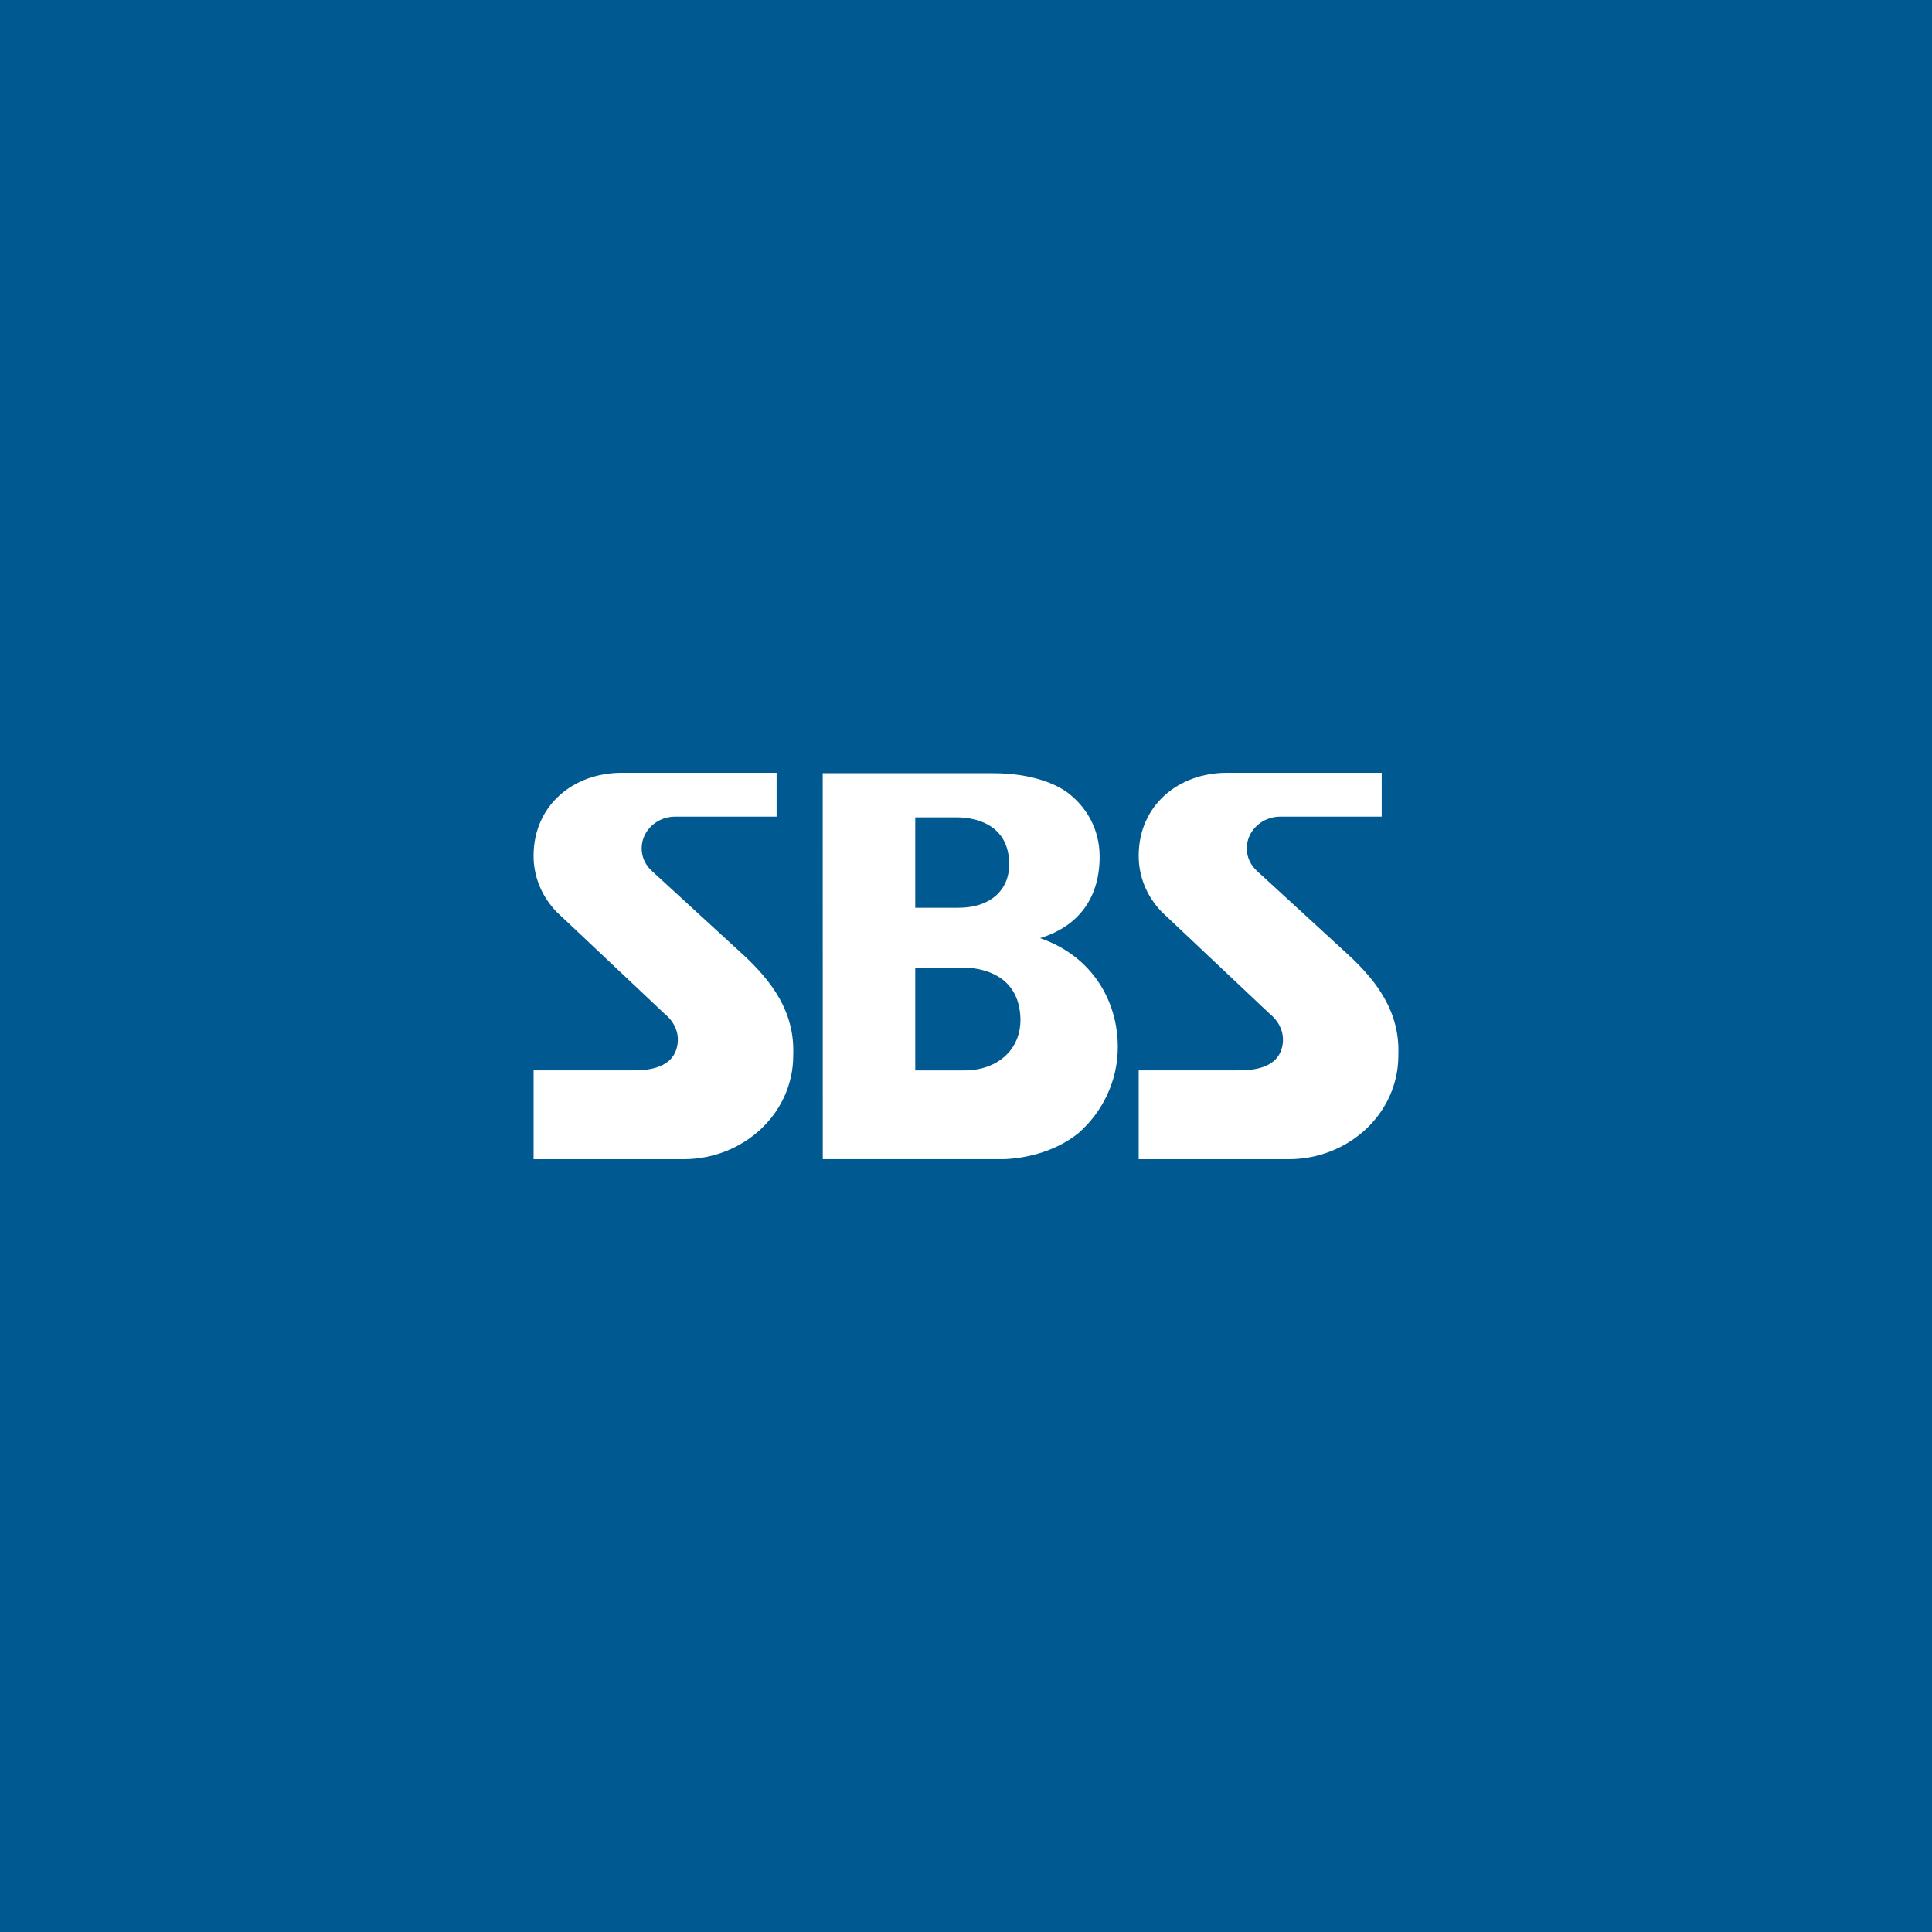 <svg width="225" height="225" viewBox="0 0 225 225" fill="none" xmlns="http://www.w3.org/2000/svg">
  <rect x="0" y="0" width="225" height="225" fill="#808080" stroke="none"/>
  <g clip-path="url(#bg)">
    <path d="M225 0H0V225H225V0Z" fill="#005A91"/>
    <g clip-path="url(#sbs)">
      <path d="M86.605 111.241L75.937 101.452C75.187 100.779 74.727 99.859 74.727 98.803C74.727 96.763 76.481 95.104 78.639 95.104H90.443V90H72.391C66.793 90 62.139 93.769 62.139 99.674C62.139 102.198 63.16 104.492 64.837 106.214C66.092 107.403 76.15 116.889 77.408 118.074C77.408 118.074 79.524 119.605 78.789 122.129C78.053 124.653 74.846 124.653 73.643 124.653H62.142V135H79.594C86.654 135 92.378 129.603 92.378 122.941V122.847C92.573 117.869 89.896 114.295 86.605 111.241" fill="white"/>
      <path d="M157.075 111.241L146.41 101.452C145.661 100.779 145.201 99.859 145.201 98.803C145.201 96.763 146.954 95.104 149.112 95.104H160.913V90H142.865C137.266 90 132.612 93.769 132.612 99.674C132.612 102.198 133.634 104.492 135.31 106.214C136.565 107.403 146.623 116.889 147.878 118.074C147.878 118.074 149.998 119.605 149.262 122.129C148.527 124.653 145.319 124.653 144.113 124.653H132.612V135H150.068C157.127 135 162.851 129.603 162.851 122.941V122.847C163.047 117.869 160.369 114.295 157.075 111.241" fill="white"/>
      <path d="M121.118 109.258C125.692 107.856 128.063 104.492 128.063 99.765C128.063 96.596 126.56 93.943 124.203 92.214C120.815 89.878 115.735 90.059 115.735 90.059C115.732 90.059 115.732 90.049 115.732 90.049H95.812C95.812 94.543 95.819 130.499 95.819 134.997H117.011C118.8 134.913 122.575 134.421 125.633 131.929C128.345 129.537 130.179 125.964 130.179 121.937C130.179 116.534 127.163 111.322 121.118 109.258V109.258ZM111.371 95.188C112.096 95.188 117.099 95.188 117.51 100.051C117.806 103.54 115.432 105.719 111.601 105.719H106.588V95.188H111.371V95.188ZM106.588 124.66V112.685H112.106C112.831 112.685 118.406 112.688 118.821 118.221C119.117 122.181 116.168 124.66 112.333 124.66H106.588V124.66Z" fill="white"/>
    </g>
  </g>
  <defs>
    <clipPath id="bg">
      <rect width="225" height="225" fill="white"/>
    </clipPath>
    <clipPath id="sbs">
      <rect width="100.723" height="45" fill="white" transform="translate(62.139 90)"/>
    </clipPath>
  </defs>
</svg>
